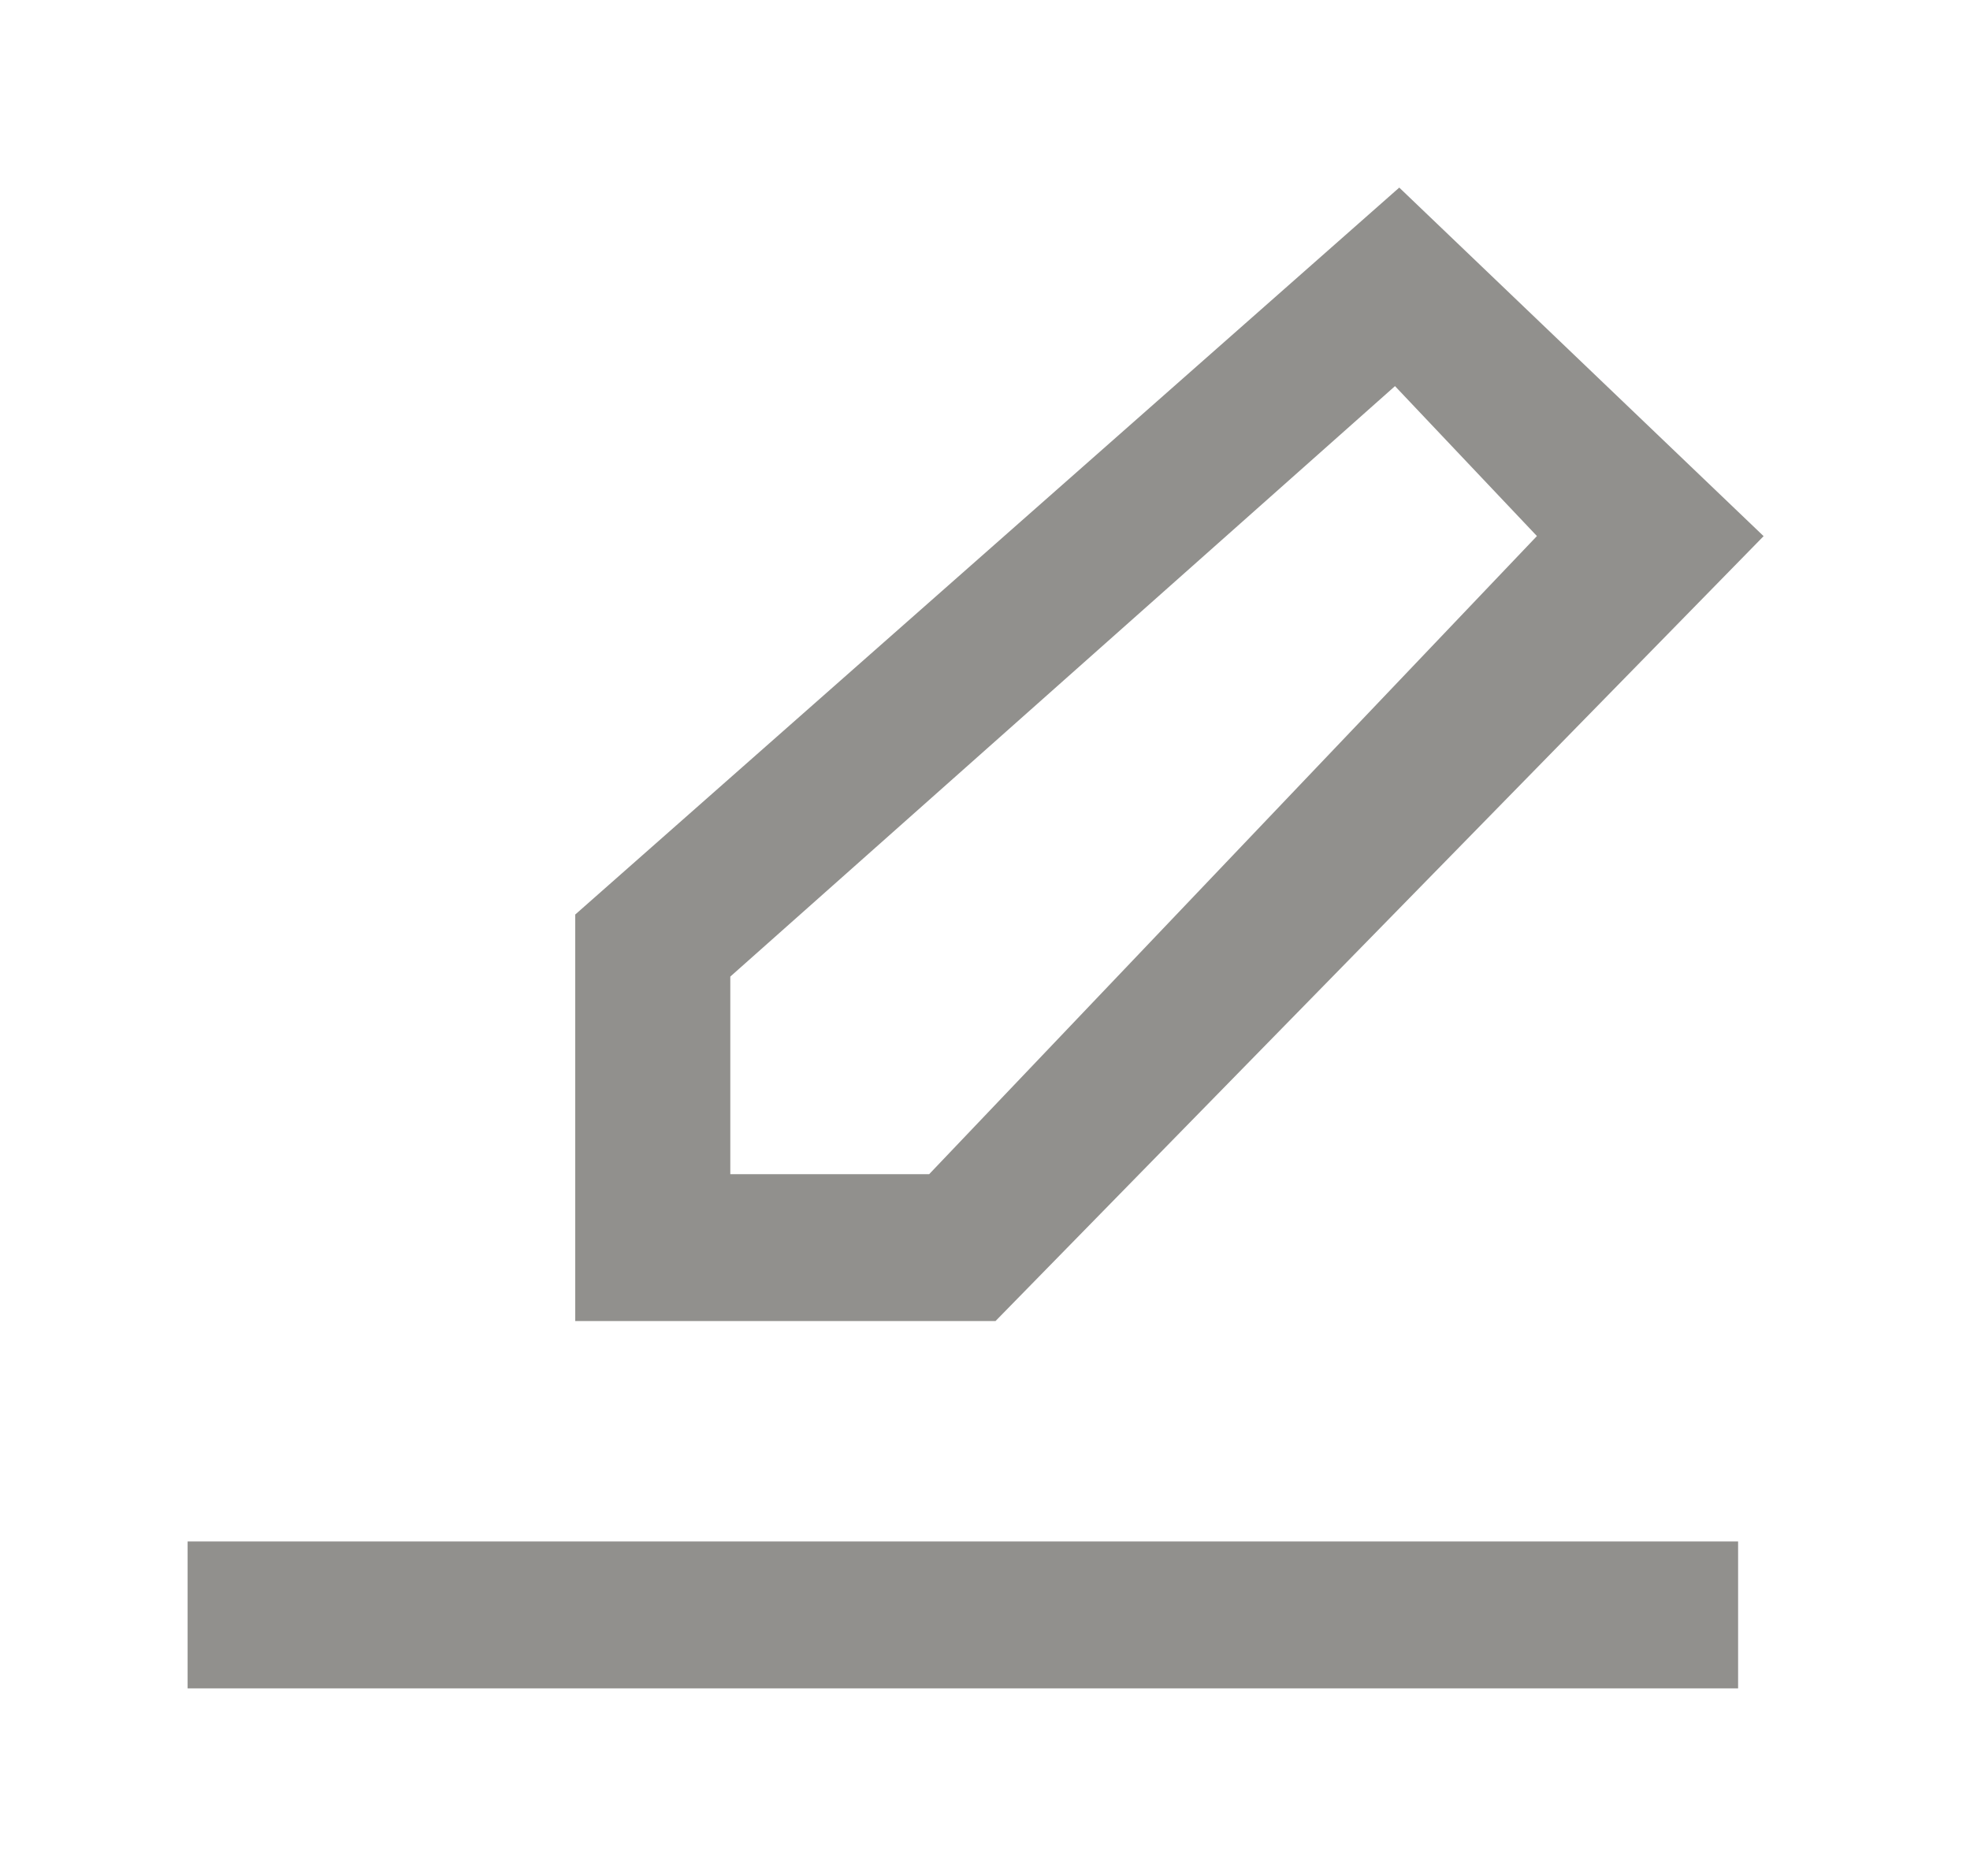 <!-- Generated by IcoMoon.io -->
<svg version="1.1" xmlns="http://www.w3.org/2000/svg" width="42" height="40" viewBox="0 0 42 40">
<title>mp-edit-1</title>
<path fill="#91908d" d="M4 36h33.056v-3.133h-33.056v3.133zM15.57 25.036v-4.213l14.171-12.59 3.026 3.197-12.958 13.607h-4.239zM37.6 11.432l-7.768-7.432-17.568 15.5v8.668h8.96l16.376-16.736z"></path>
</svg>
